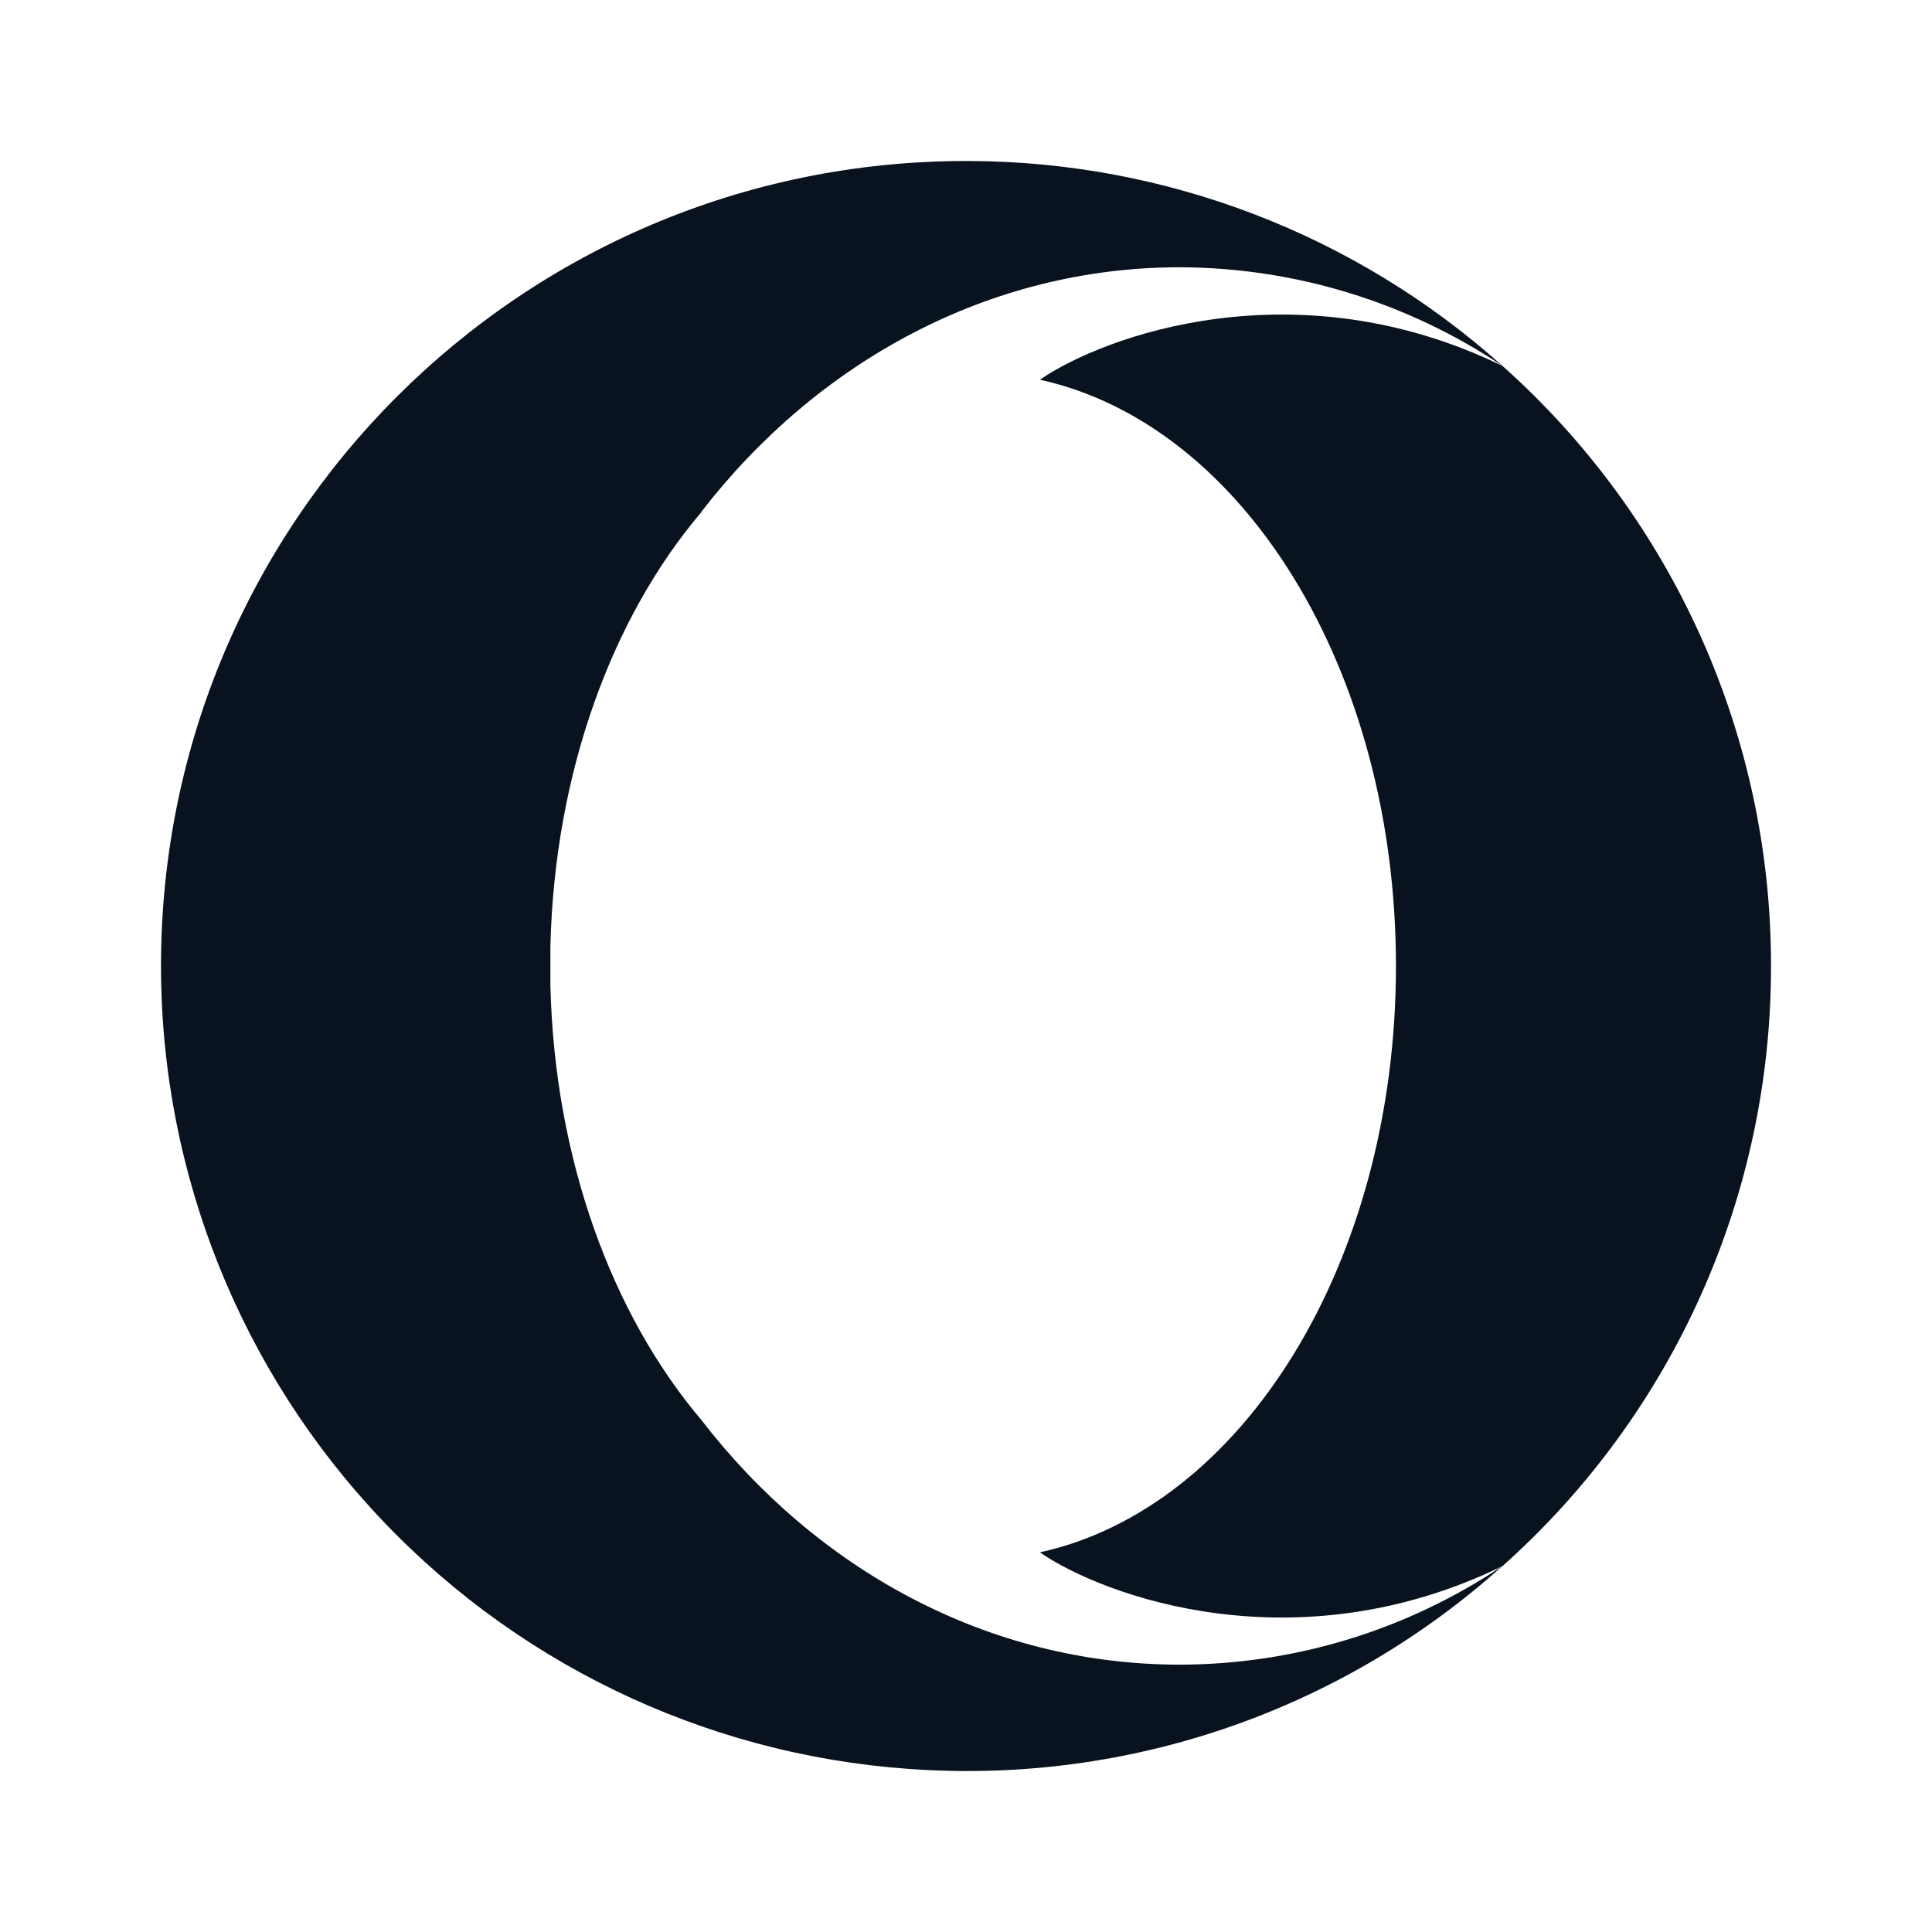 <svg width="24" height="24" viewBox="0 0 24 24" fill="none" xmlns="http://www.w3.org/2000/svg">
<g clip-path="url(#clip0_11_48389)">
<path d="M8.71 6.365C7.602 7.67 6.887 9.601 6.837 11.765V12.235C6.888 14.4 7.603 16.328 8.709 17.635C10.143 19.497 12.275 20.679 14.659 20.679C16.086 20.676 17.48 20.249 18.664 19.453C16.712 21.207 14.146 22.119 11.525 21.988C8.958 21.866 6.536 20.761 4.763 18.901C2.989 17.041 2 14.57 2 12C2 6.476 6.478 2 12 2H12.037C14.484 2.007 16.843 2.913 18.665 4.546C17.479 3.751 16.085 3.325 14.657 3.32C12.275 3.32 10.143 4.503 8.707 6.365H8.709H8.71ZM22 12C22.002 13.408 21.706 14.799 21.131 16.084C20.556 17.369 19.716 18.517 18.665 19.454C16.1 20.704 13.71 19.83 12.918 19.284C15.438 18.73 17.341 15.684 17.341 12C17.341 8.315 15.438 5.27 12.918 4.717C13.709 4.172 16.1 3.297 18.665 4.546C19.716 5.483 20.556 6.631 21.131 7.916C21.706 9.201 22.002 10.592 22 12Z" fill="#09121F"/>
</g>
<defs>
<clipPath id="clip0_11_48389">
<rect width="24" height="24" fill="white"/>
</clipPath>
</defs>
</svg>
